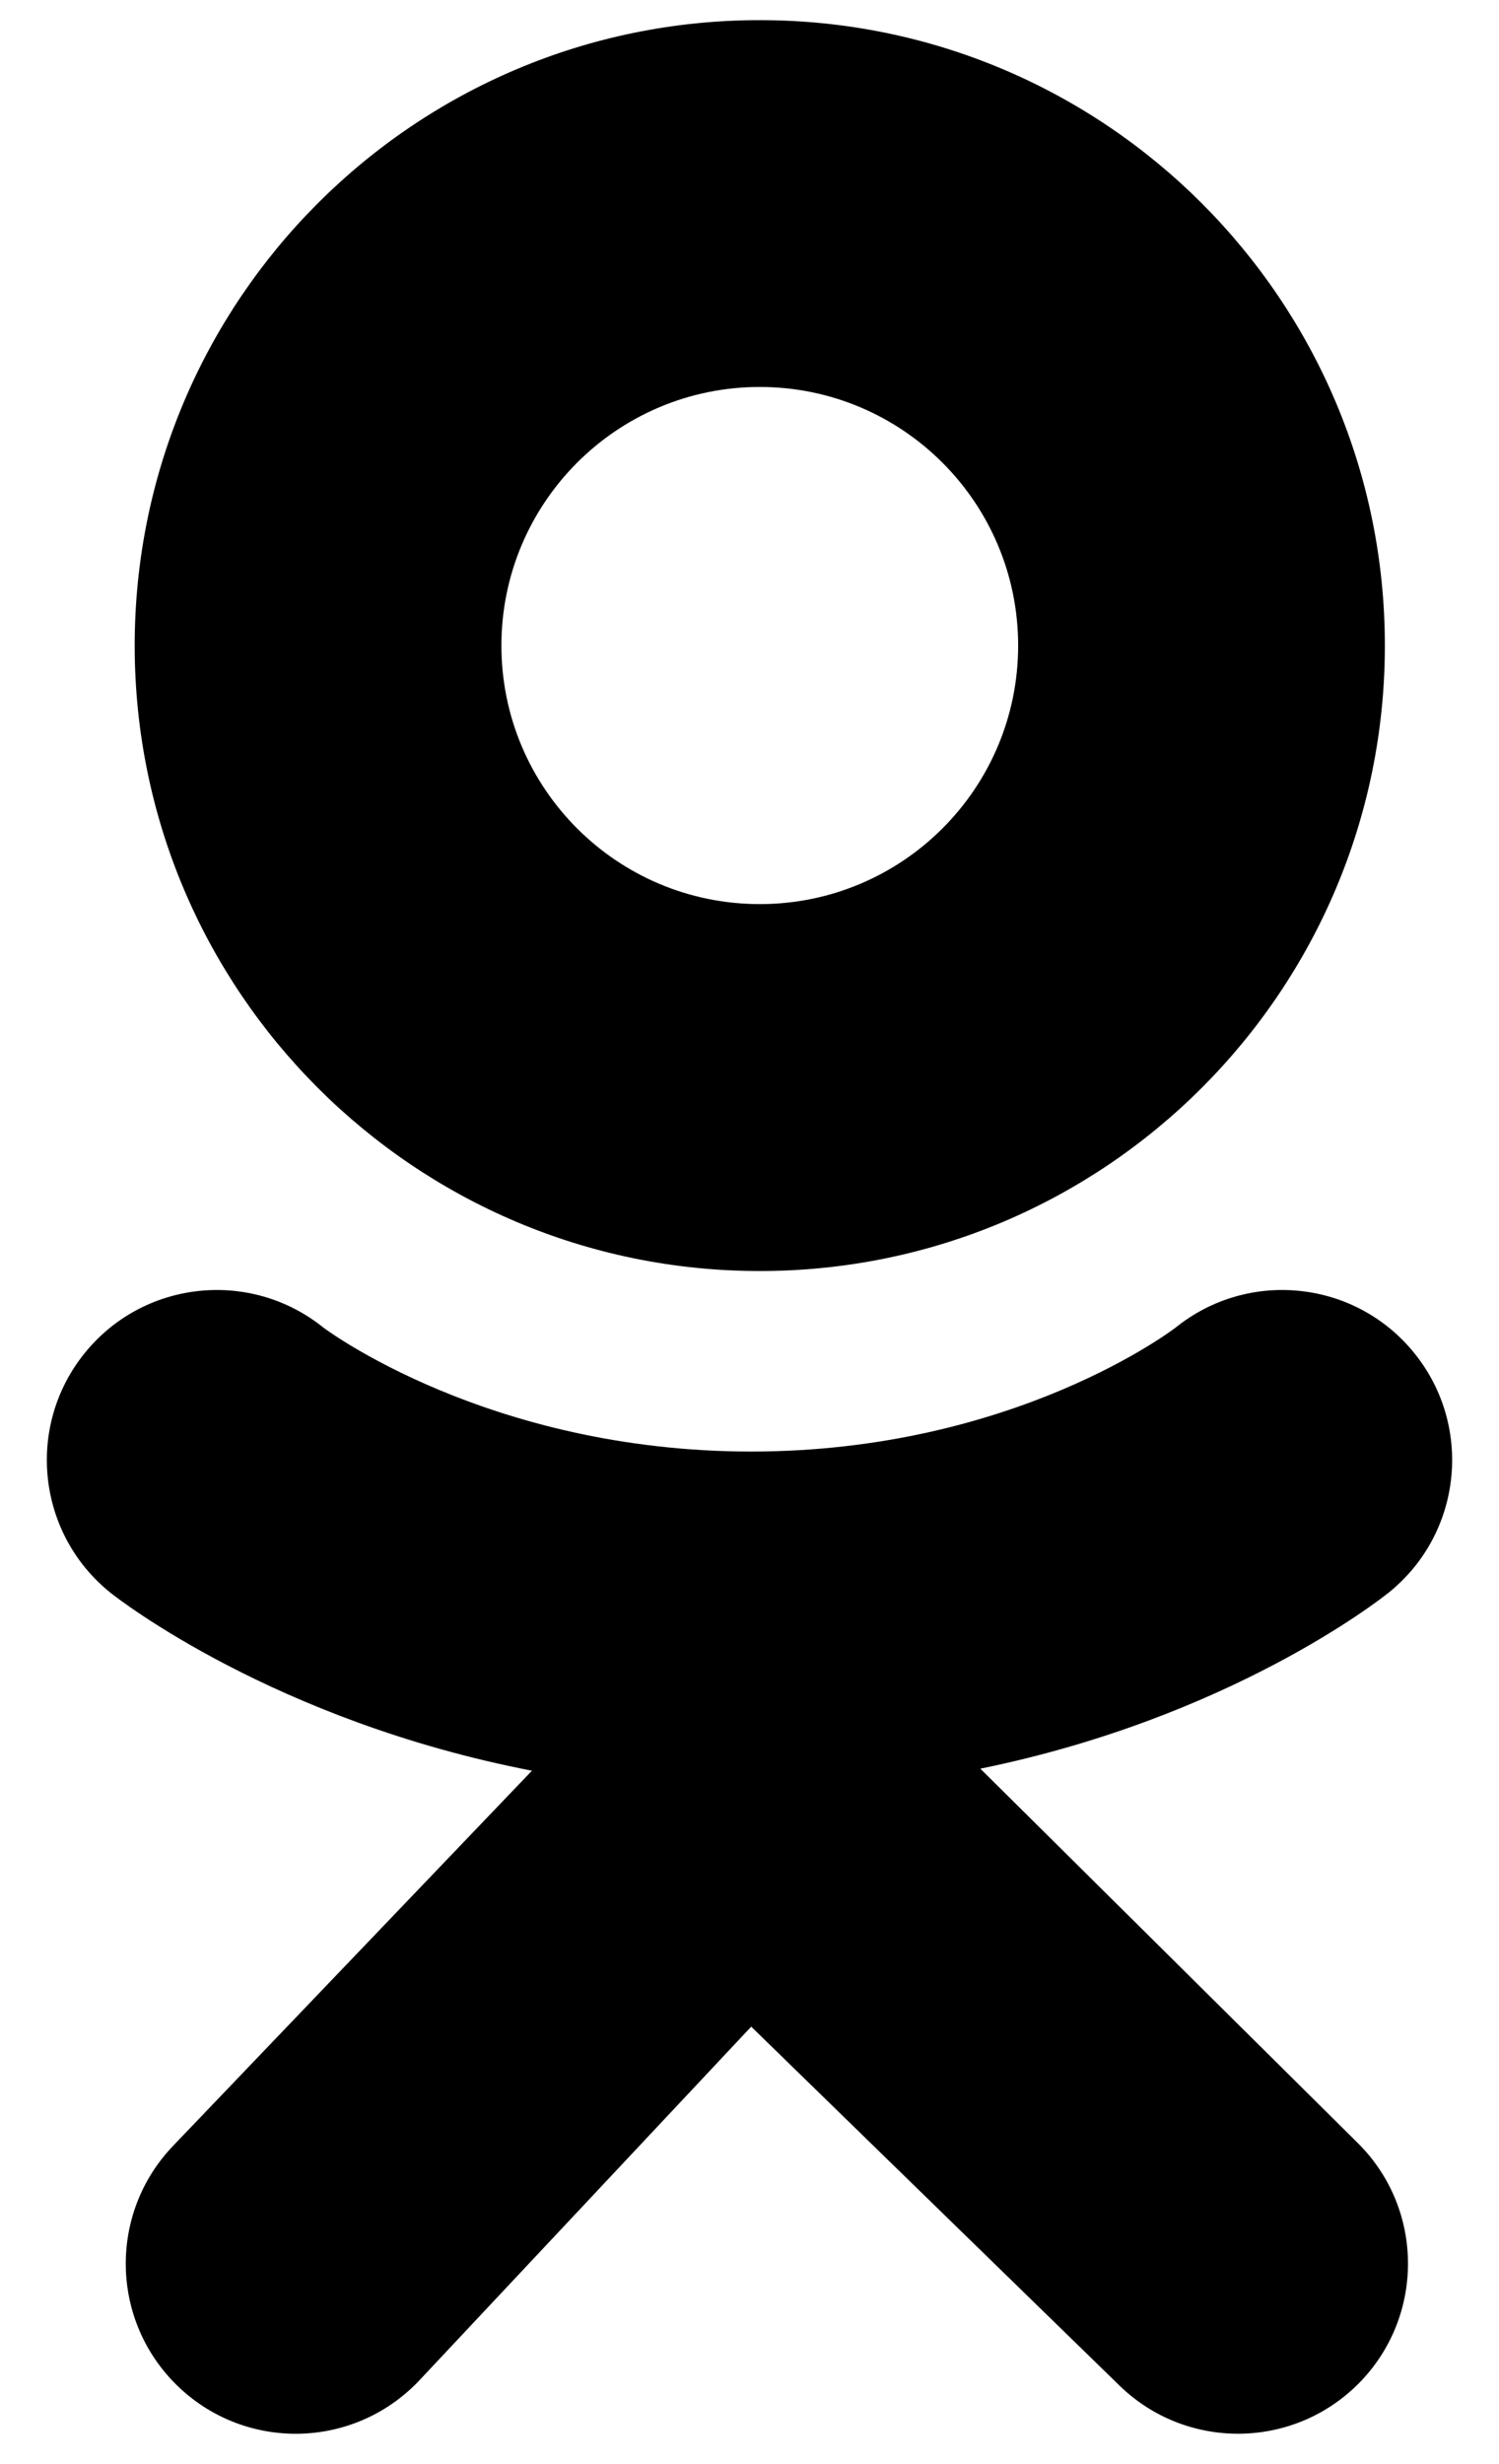 <svg width="14" height="23" viewBox="0 0 14 23" fill="none" xmlns="http://www.w3.org/2000/svg">
<path d="M7.096 0.188C3.872 0.188 1.258 2.801 1.258 6.026C1.258 9.25 3.872 11.864 7.096 11.864C10.32 11.864 12.934 9.25 12.934 6.026C12.934 2.801 10.32 0.188 7.096 0.188ZM7.096 8.439C5.763 8.439 4.683 7.359 4.683 6.026C4.683 4.693 5.763 3.612 7.096 3.612C8.429 3.612 9.509 4.693 9.509 6.026C9.509 7.359 8.429 8.439 7.096 8.439Z" fill="black"/>
<path d="M9.156 16.509C11.493 16.033 12.894 14.926 12.968 14.867C13.652 14.319 13.762 13.319 13.213 12.635C12.665 11.951 11.666 11.842 10.982 12.39C10.967 12.402 9.474 13.548 7.016 13.549C4.558 13.548 3.033 12.402 3.018 12.39C2.334 11.842 1.335 11.951 0.787 12.635C0.238 13.319 0.348 14.319 1.032 14.867C1.107 14.927 2.565 16.063 4.968 16.528L1.619 20.027C1.011 20.659 1.029 21.663 1.66 22.272C1.968 22.569 2.365 22.717 2.762 22.717C3.178 22.717 3.593 22.554 3.905 22.231L7.016 18.917L10.441 22.253C11.062 22.872 12.066 22.871 12.686 22.251C13.305 21.63 13.305 20.625 12.684 20.006L9.156 16.509Z" fill="black"/>
<path d="M7.02 13.549C7.005 13.549 7.034 13.549 7.02 13.55C7.005 13.549 7.035 13.549 7.02 13.549Z" fill="black"/>
</svg>
